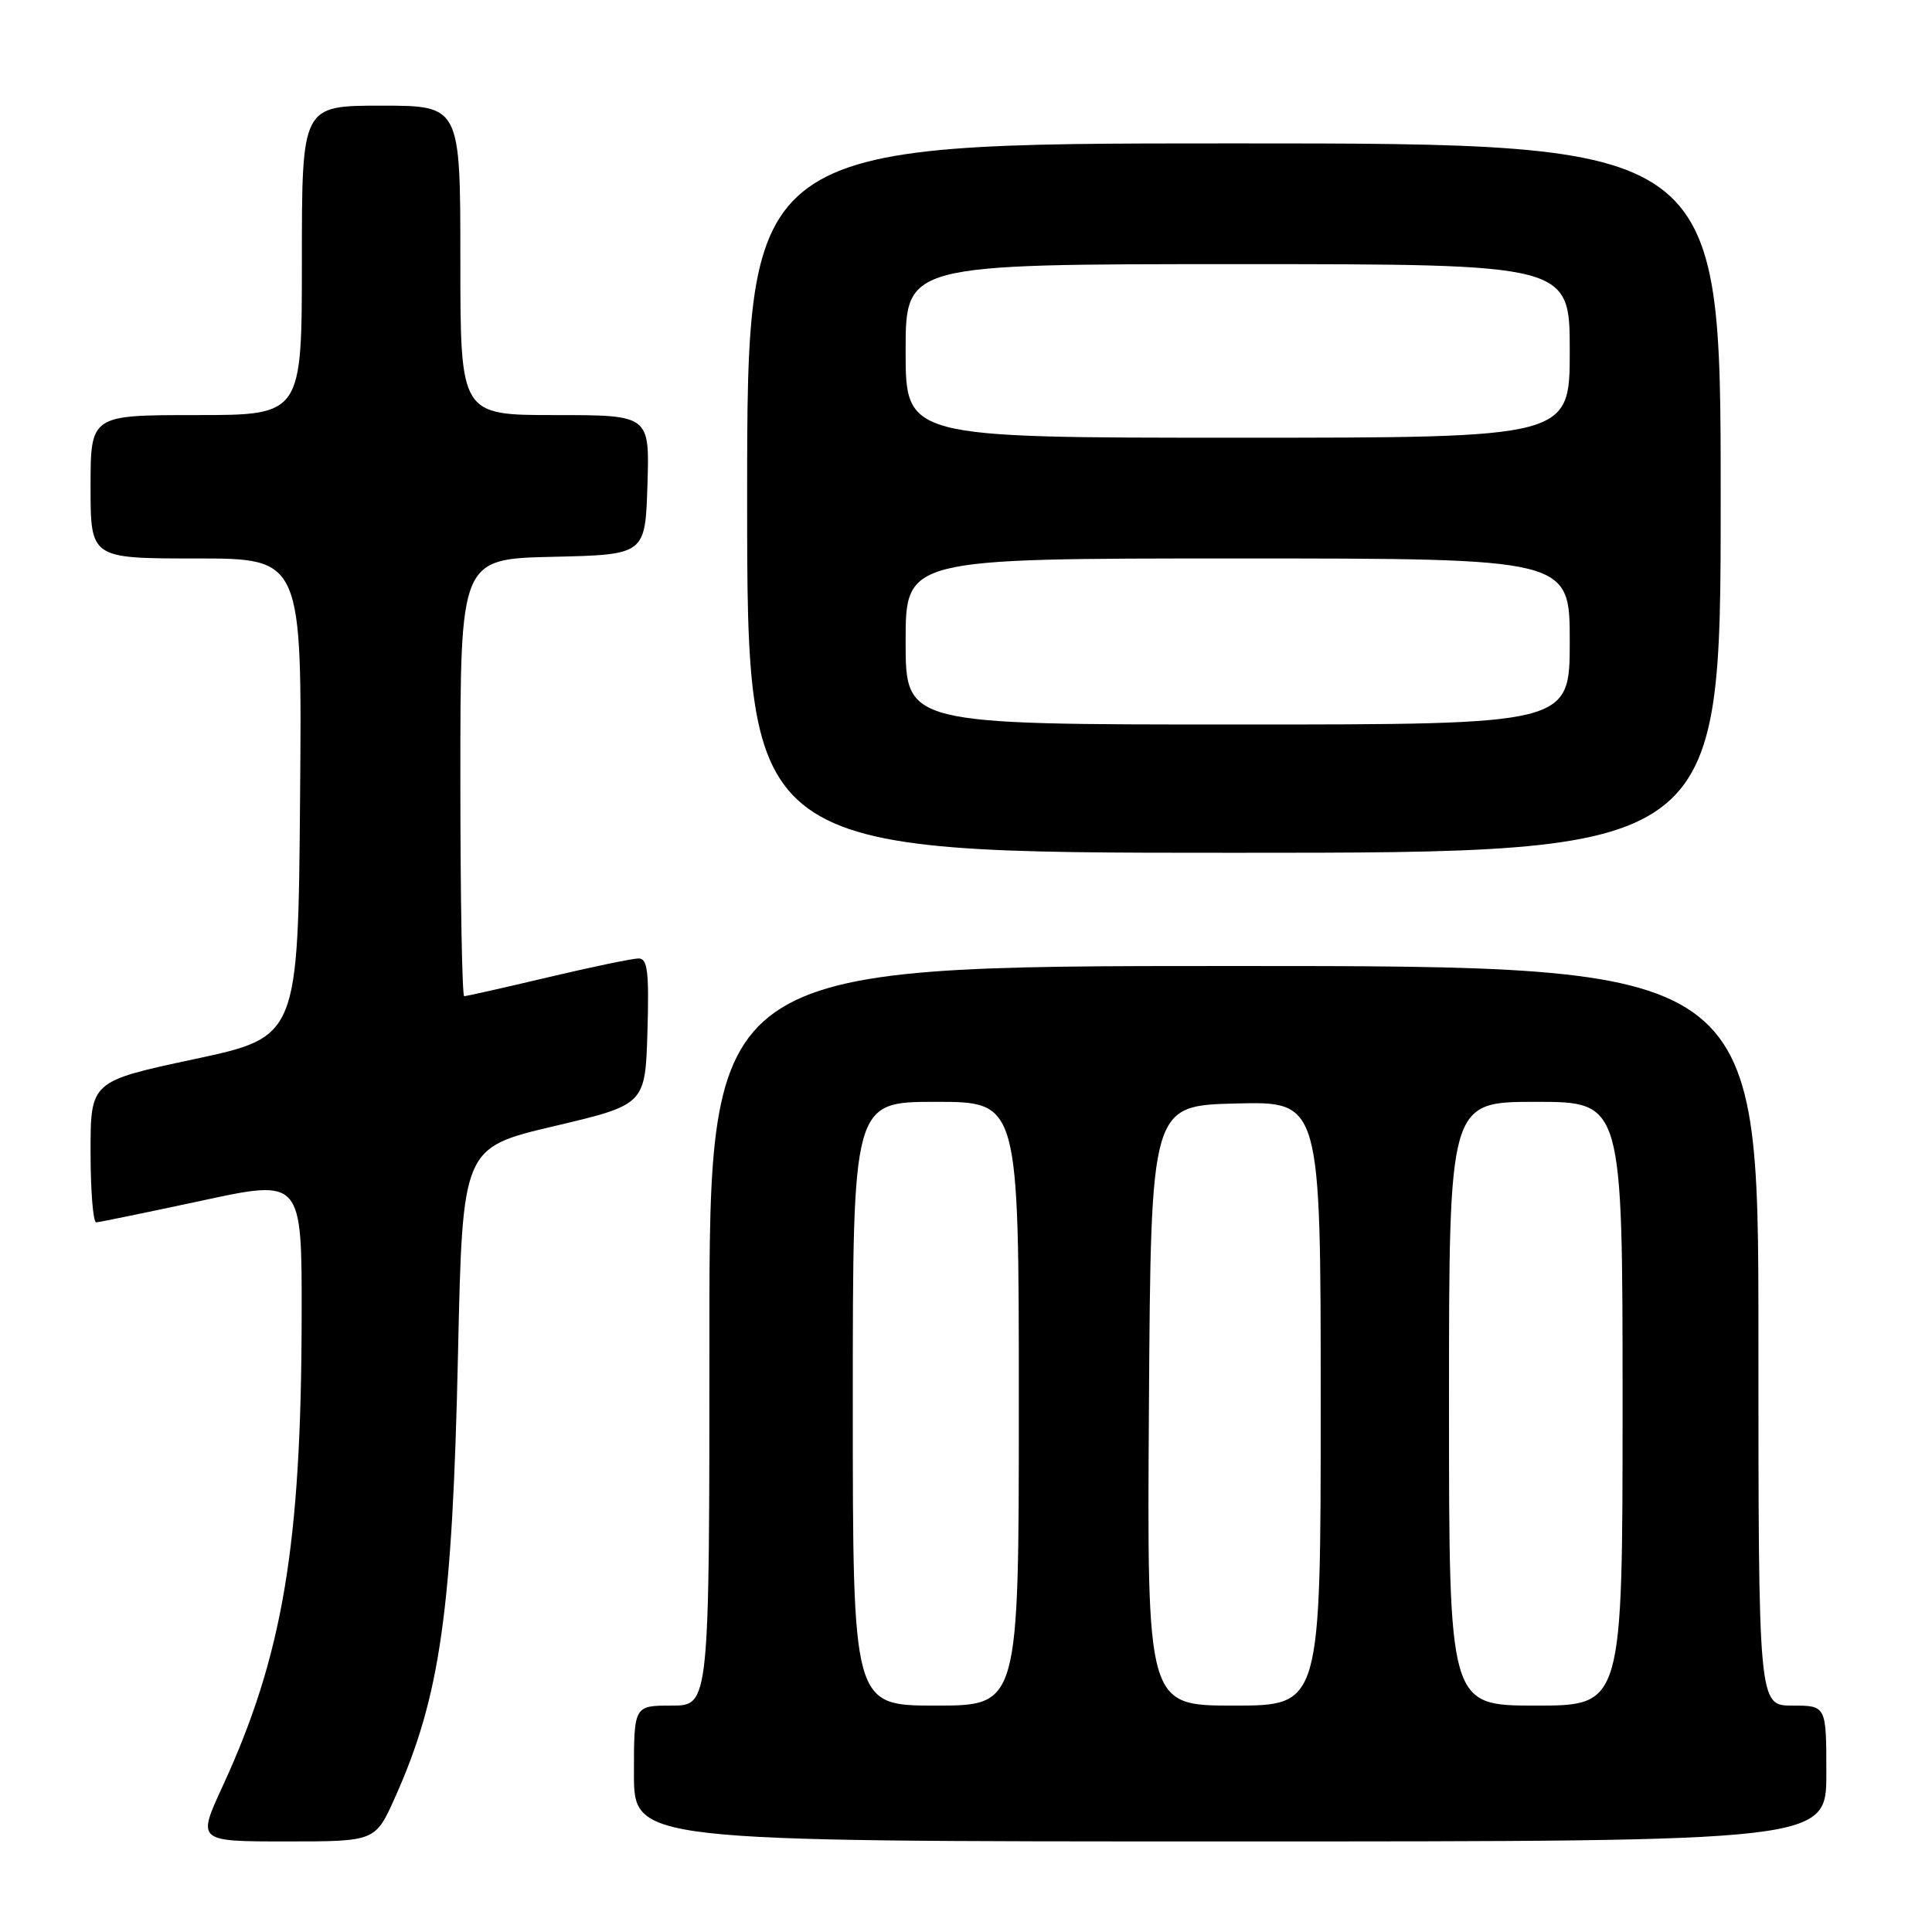<?xml version="1.0" encoding="UTF-8" standalone="no"?>
<!DOCTYPE svg PUBLIC "-//W3C//DTD SVG 1.1//EN" "http://www.w3.org/Graphics/SVG/1.1/DTD/svg11.dtd" >
<svg xmlns="http://www.w3.org/2000/svg" xmlns:xlink="http://www.w3.org/1999/xlink" version="1.1" viewBox="0 0 256 256">
 <g >
 <path fill="currentColor"
d=" M 52.34 238.18 C 58.33 224.82 59.95 213.44 60.69 179.29 C 61.29 152.08 61.29 152.08 73.39 149.23 C 85.50 146.37 85.50 146.37 85.79 136.69 C 86.02 128.77 85.81 127.00 84.62 127.00 C 83.83 127.00 78.42 128.12 72.60 129.50 C 66.78 130.88 61.79 132.00 61.51 132.00 C 61.23 132.00 61.00 118.96 61.00 103.03 C 61.00 74.06 61.00 74.06 73.25 73.78 C 85.50 73.50 85.50 73.50 85.79 64.25 C 86.08 55.00 86.08 55.00 73.54 55.00 C 61.00 55.00 61.00 55.00 61.00 34.50 C 61.00 14.00 61.00 14.00 50.50 14.00 C 40.00 14.00 40.00 14.00 40.00 34.50 C 40.00 55.00 40.00 55.00 26.00 55.00 C 12.00 55.00 12.00 55.00 12.00 64.50 C 12.00 74.00 12.00 74.00 26.01 74.00 C 40.03 74.00 40.03 74.00 39.76 105.70 C 39.50 137.40 39.50 137.40 25.75 140.34 C 12.00 143.28 12.00 143.28 12.00 152.64 C 12.00 157.79 12.34 161.99 12.75 161.97 C 13.16 161.95 19.46 160.65 26.75 159.09 C 40.00 156.23 40.00 156.23 39.97 174.37 C 39.93 204.80 37.47 219.41 29.47 236.75 C 26.13 244.00 26.13 244.00 37.93 244.00 C 49.73 244.00 49.73 244.00 52.34 238.18 Z  M 242.00 235.00 C 242.00 226.00 242.00 226.00 237.50 226.00 C 233.00 226.00 233.00 226.00 233.00 177.00 C 233.00 128.00 233.00 128.00 163.50 128.00 C 94.00 128.00 94.00 128.00 94.00 177.00 C 94.00 226.00 94.00 226.00 89.00 226.00 C 84.00 226.00 84.00 226.00 84.00 235.00 C 84.00 244.00 84.00 244.00 163.00 244.00 C 242.00 244.00 242.00 244.00 242.00 235.00 Z  M 228.00 66.00 C 228.00 19.00 228.00 19.00 163.50 19.00 C 99.00 19.00 99.00 19.00 99.00 66.00 C 99.00 113.00 99.00 113.00 163.50 113.00 C 228.00 113.00 228.00 113.00 228.00 66.00 Z  M 113.00 186.00 C 113.00 146.00 113.00 146.00 124.00 146.00 C 135.00 146.00 135.00 146.00 135.00 186.00 C 135.00 226.00 135.00 226.00 124.00 226.00 C 113.00 226.00 113.00 226.00 113.00 186.00 Z  M 152.24 186.25 C 152.50 146.50 152.50 146.50 163.75 146.22 C 175.00 145.93 175.00 145.93 175.00 185.97 C 175.00 226.00 175.00 226.00 163.49 226.00 C 151.98 226.00 151.98 226.00 152.24 186.25 Z  M 192.00 186.00 C 192.00 146.00 192.00 146.00 203.50 146.00 C 215.00 146.00 215.00 146.00 215.00 186.00 C 215.00 226.00 215.00 226.00 203.50 226.00 C 192.00 226.00 192.00 226.00 192.00 186.00 Z  M 120.00 85.00 C 120.00 74.00 120.00 74.00 164.00 74.00 C 208.00 74.00 208.00 74.00 208.00 85.00 C 208.00 96.00 208.00 96.00 164.00 96.00 C 120.00 96.00 120.00 96.00 120.00 85.00 Z  M 120.00 46.50 C 120.00 35.00 120.00 35.00 164.00 35.00 C 208.00 35.00 208.00 35.00 208.00 46.50 C 208.00 58.00 208.00 58.00 164.00 58.00 C 120.00 58.00 120.00 58.00 120.00 46.50 Z "/>
</g>
</svg>